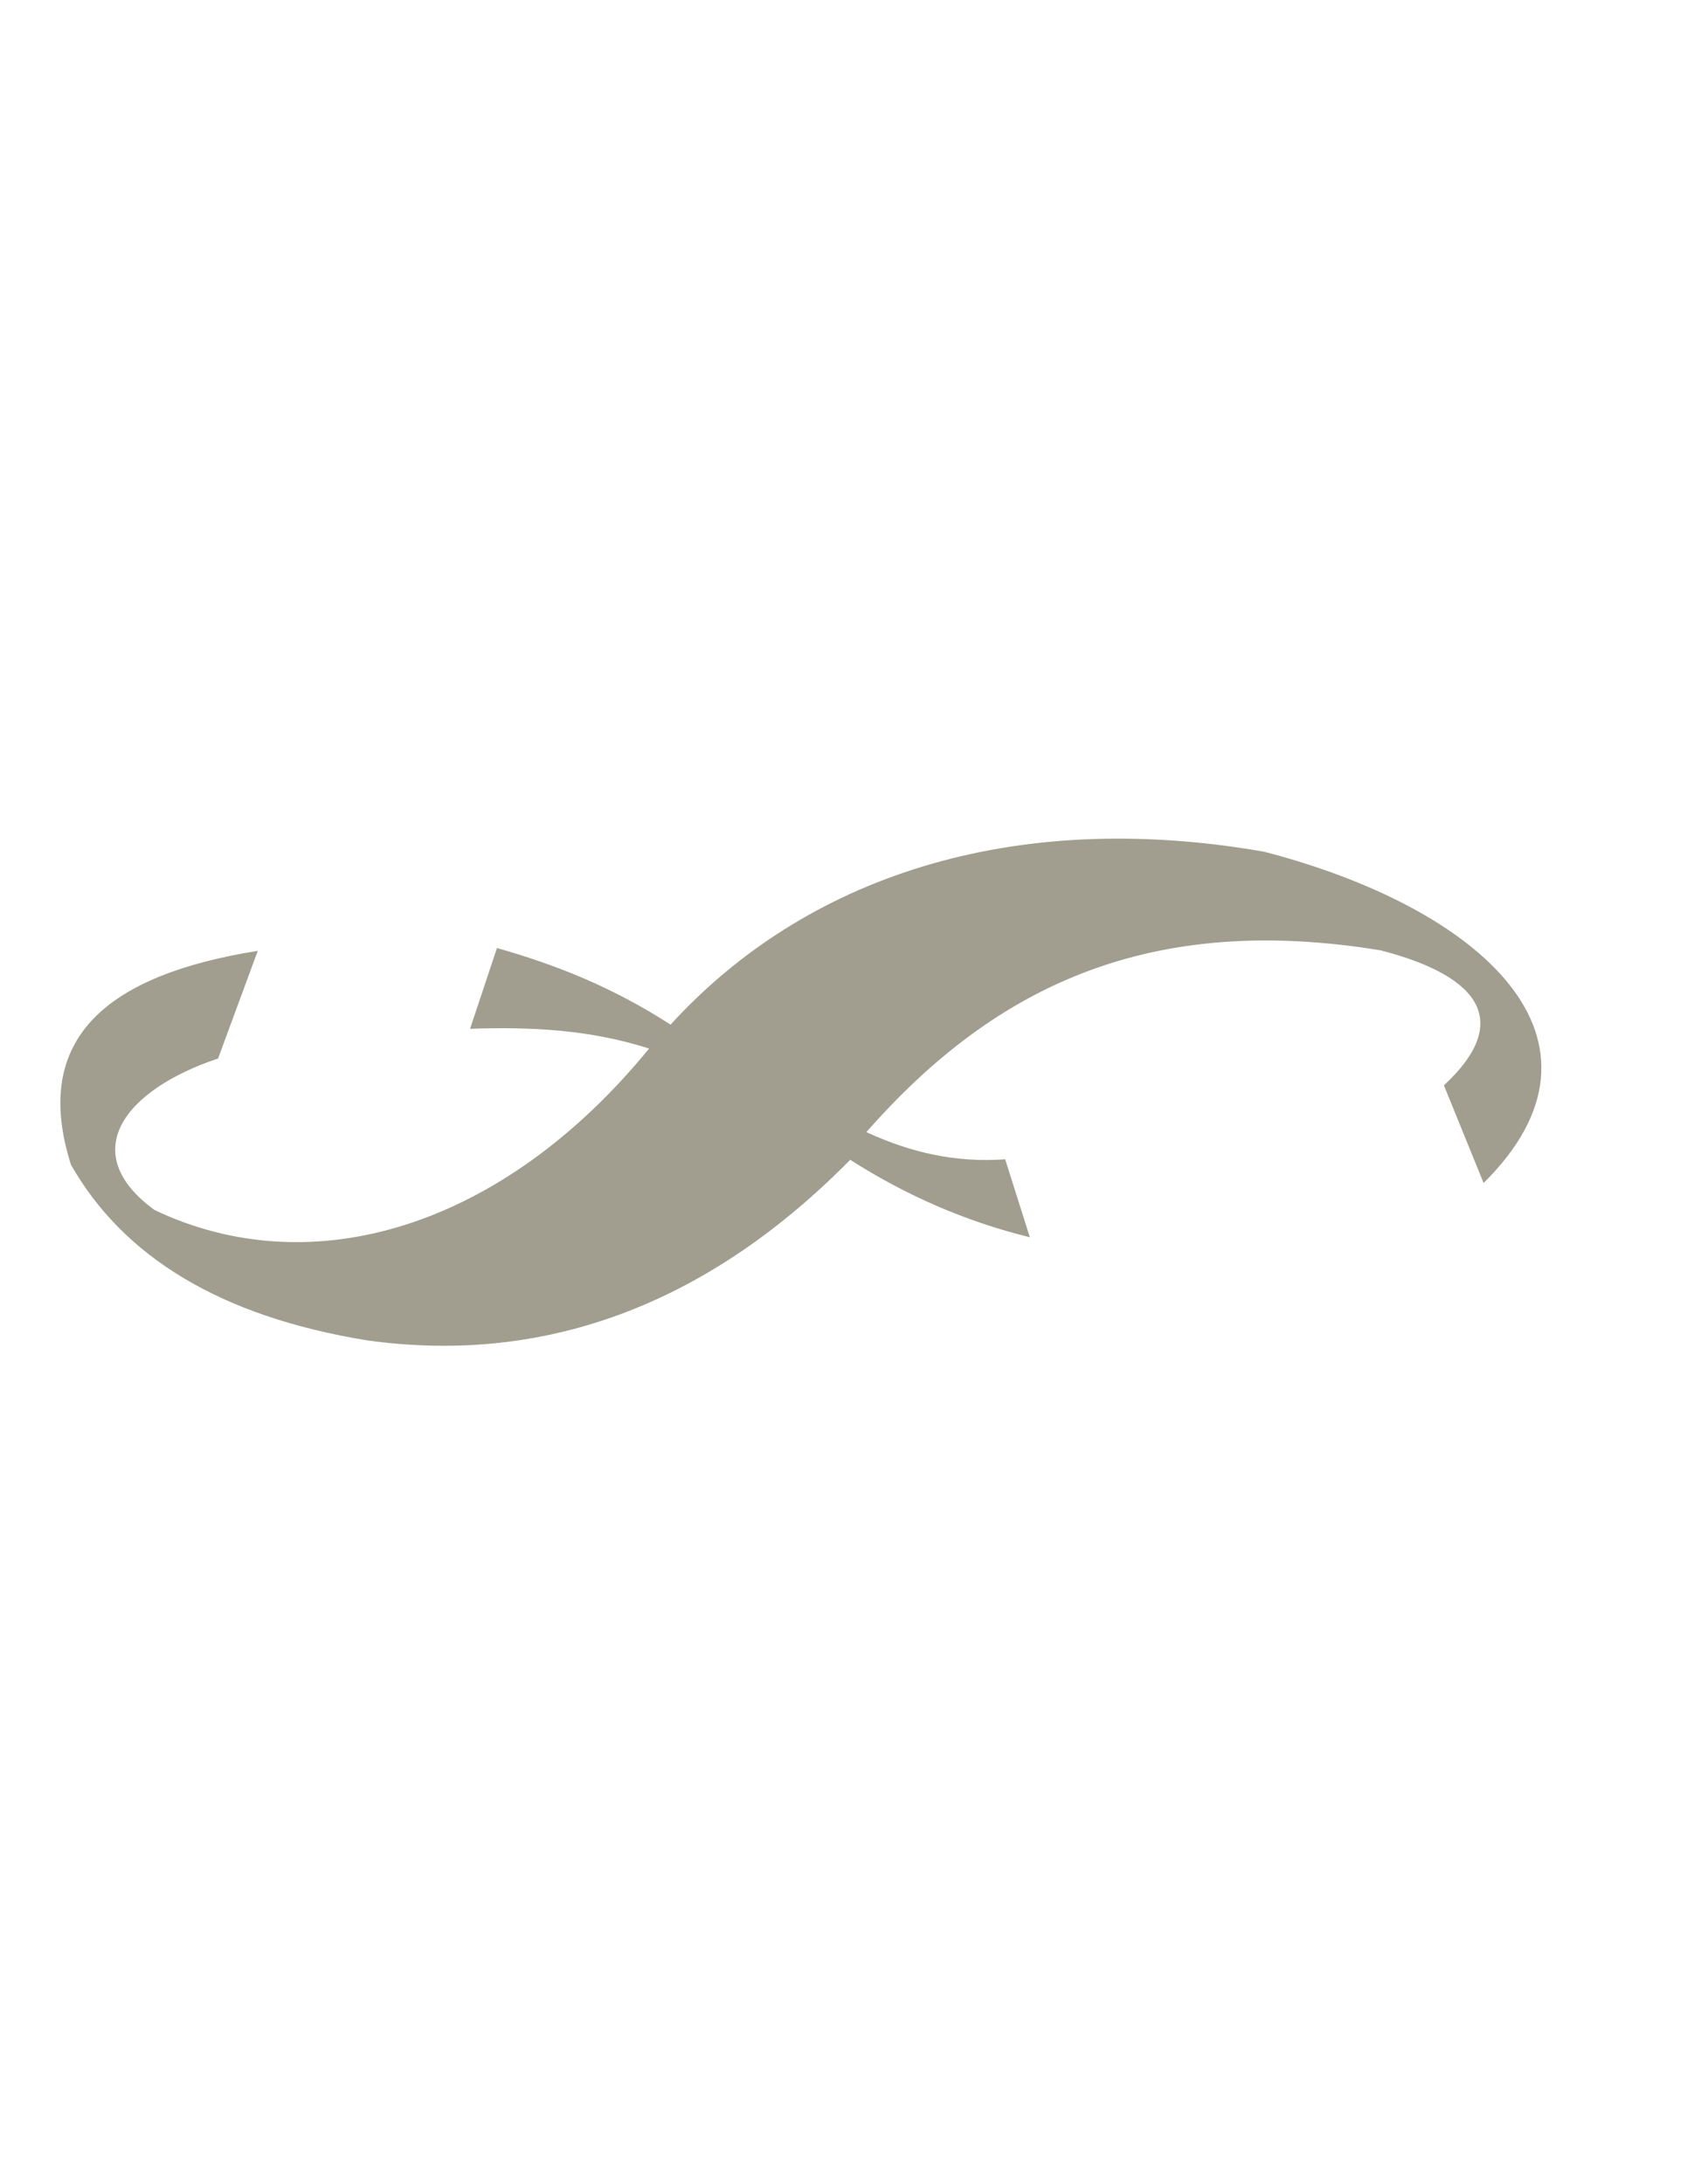 <?xml version="1.0" encoding="UTF-8"?>
<!DOCTYPE svg PUBLIC "-//W3C//DTD SVG 1.1//EN" "http://www.w3.org/Graphics/SVG/1.1/DTD/svg11.dtd">
<!-- Creator: CorelDRAW X8 -->
<svg xmlns="http://www.w3.org/2000/svg" xml:space="preserve" width="215.9mm" height="279.4mm" version="1.1" style="shape-rendering:geometricPrecision; text-rendering:geometricPrecision; image-rendering:optimizeQuality; fill-rule:evenodd; clip-rule:evenodd"
viewBox="0 0 21590 27940"
 xmlns:xlink="http://www.w3.org/1999/xlink">
 <defs>
  <style type="text/css">
   <![CDATA[
    .fil0 {fill:#A19E8F}
   ]]>
  </style>
 </defs>
 <g id="Capa_x0020_1">
  <path class="fil0" d="M3299 12163l-508 1377c-1218,408 -1808,1213 -814,1938 2020,961 4460,223 6330,-2065 -763,-245 -1527,-279 -2291,-253l344 -1033c748,212 1473,497 2222,980 1709,-1872 4345,-2779 7596,-2212 2773,720 4662,2403 2809,4238l-508 -1249c862,-799 493,-1391 -809,-1727 -2900,-475 -4899,408 -6582,2325 574,264 1140,392 1776,348l316 997c-828,-203 -1591,-539 -2299,-991 -1768,1795 -3840,2639 -6188,2309 -1877,-306 -3116,-1071 -3785,-2246 -519,-1637 490,-2432 2391,-2736z"/>
 </g>
</svg>
